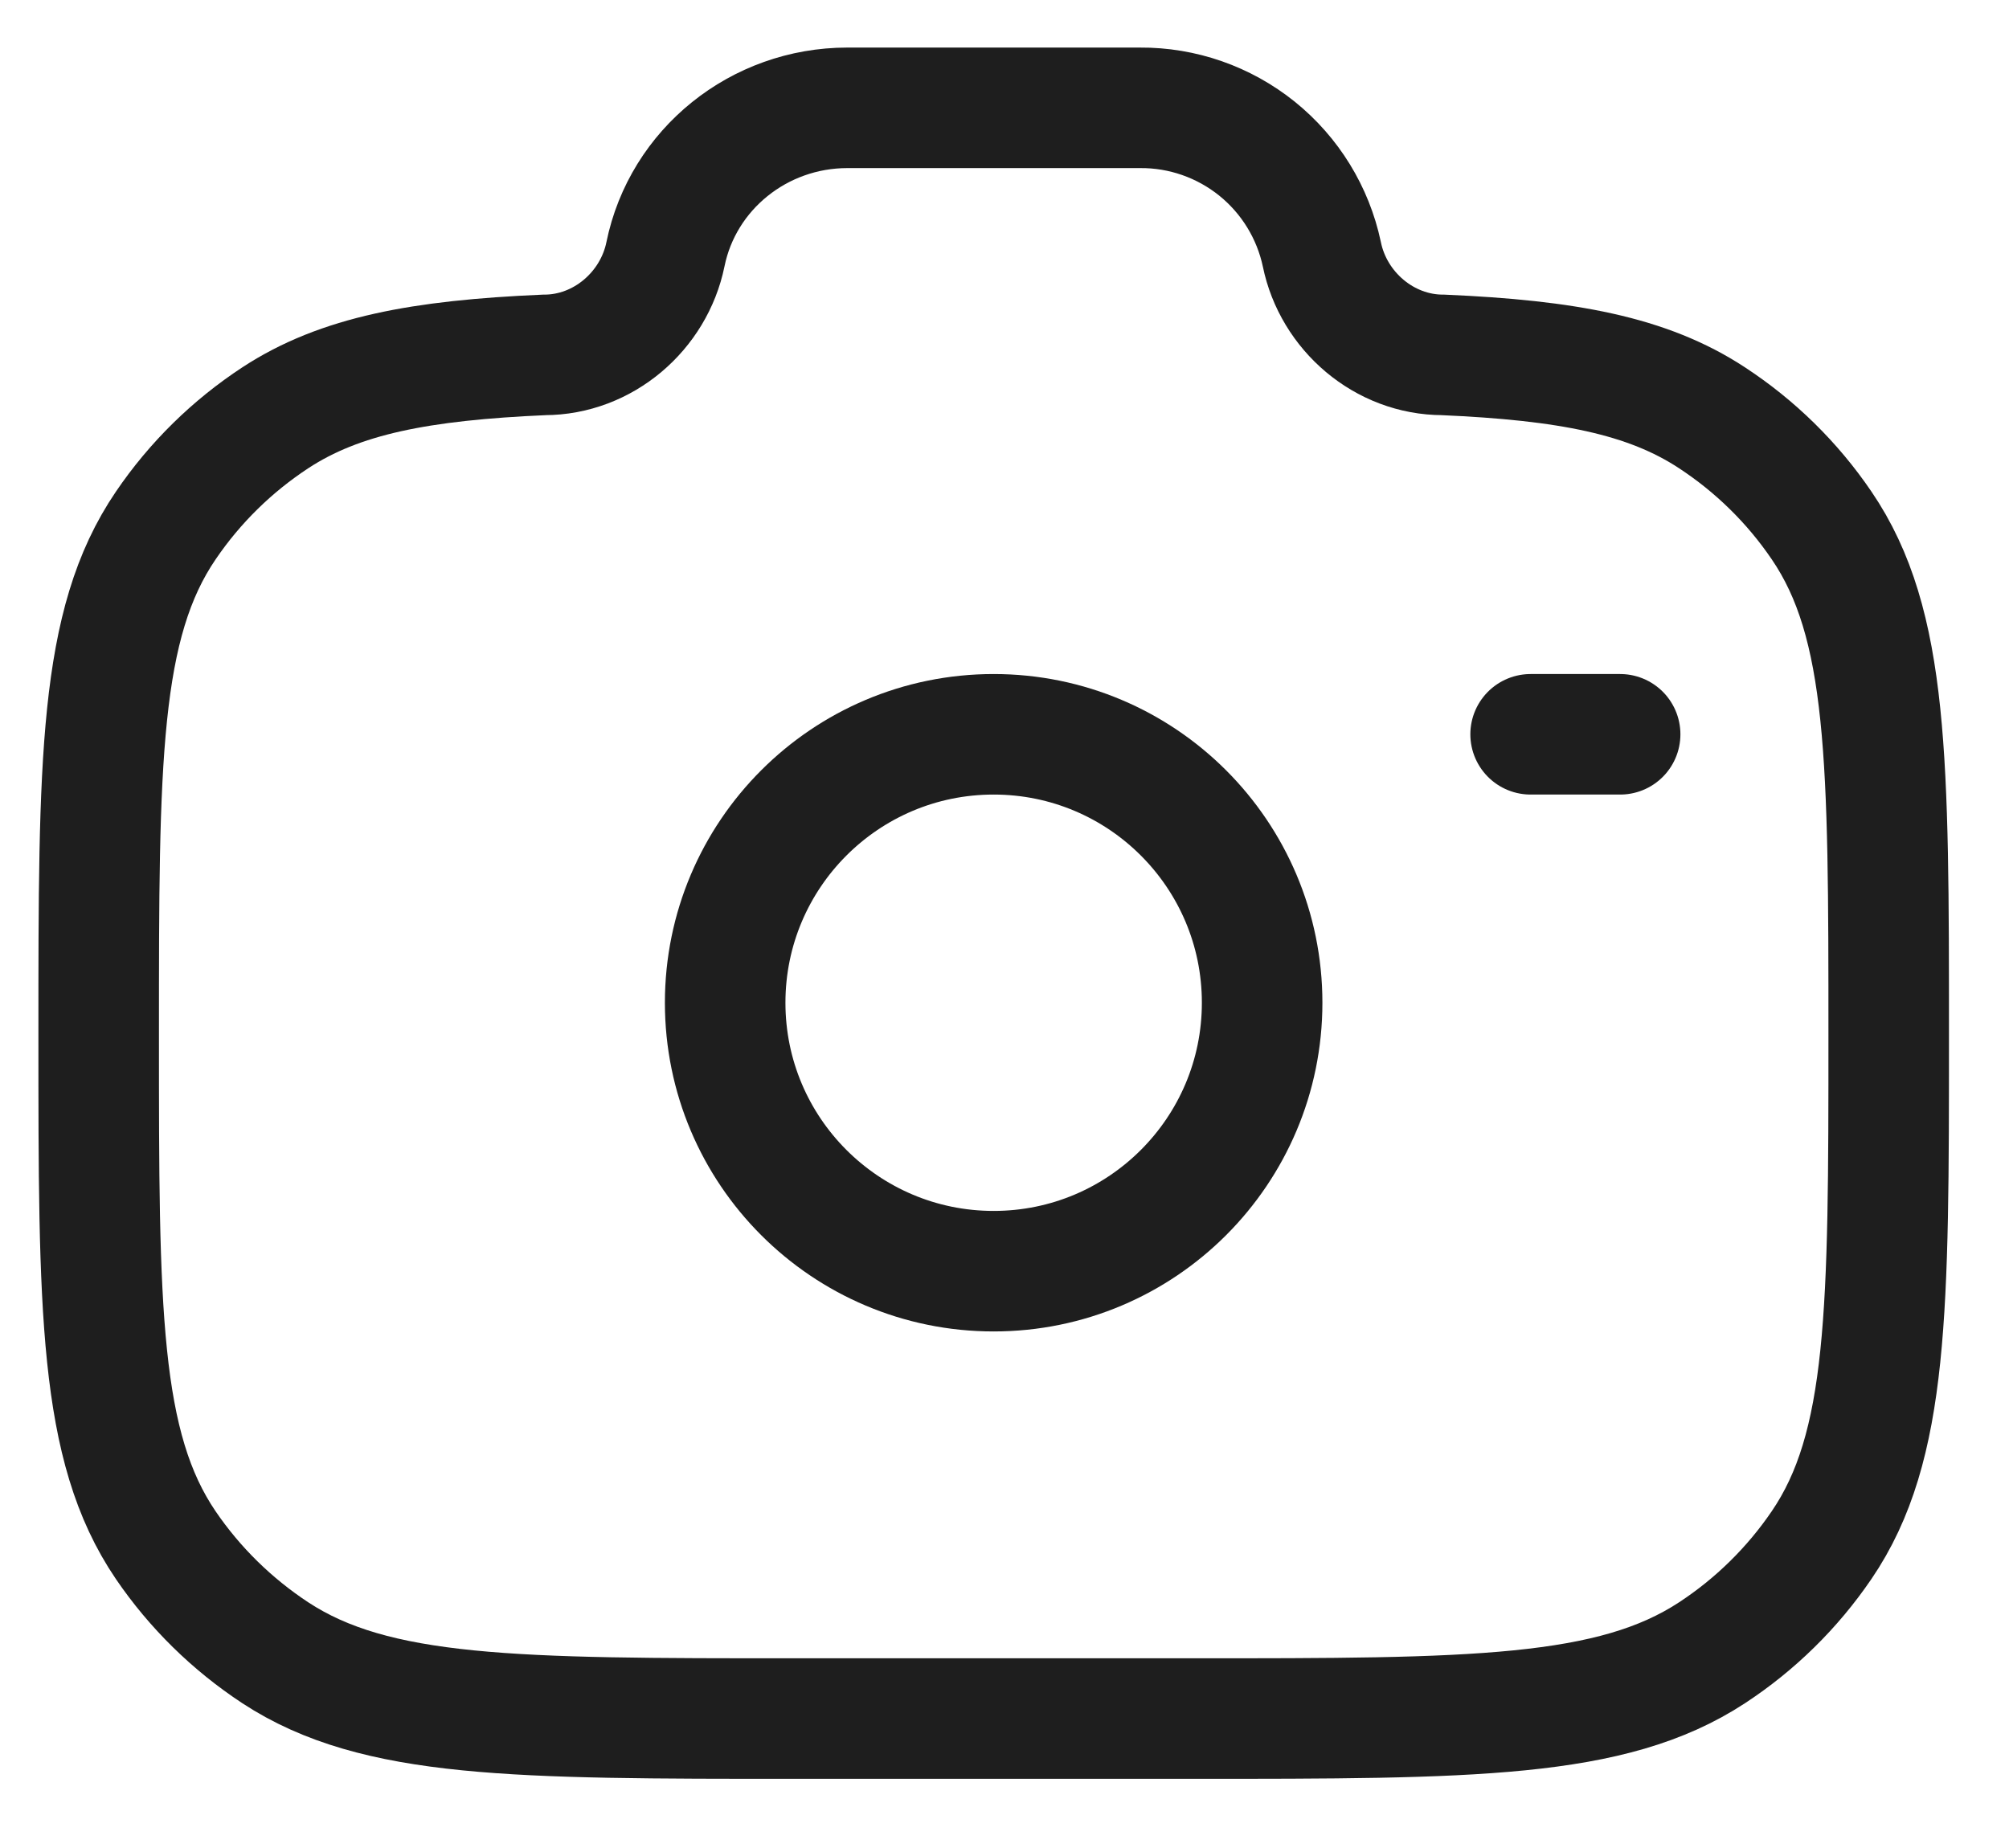 <svg width="25" height="23" viewBox="0 0 25 23" fill="none" xmlns="http://www.w3.org/2000/svg">
<path d="M12.365 15.821C14.21 15.821 15.706 14.325 15.706 12.48C15.706 10.635 14.21 9.139 12.365 9.139C10.52 9.139 9.024 10.635 9.024 12.48C9.024 14.325 10.52 15.821 12.365 15.821Z" stroke="#1E1E1E" stroke-width="1.5"/>
<path d="M9.89 21.389H14.84C18.316 21.389 20.054 21.389 21.303 20.571C21.842 20.218 22.306 19.762 22.668 19.23C23.503 18.005 23.503 16.297 23.503 12.885C23.503 9.472 23.503 7.765 22.668 6.54C22.306 6.007 21.842 5.552 21.303 5.199C20.501 4.672 19.496 4.484 17.958 4.417C17.224 4.417 16.593 3.871 16.449 3.164C16.339 2.646 16.054 2.182 15.642 1.85C15.229 1.518 14.714 1.338 14.185 1.342H10.545C9.445 1.342 8.497 2.105 8.281 3.164C8.137 3.871 7.506 4.417 6.772 4.417C5.235 4.484 4.23 4.673 3.427 5.199C2.889 5.552 2.425 6.007 2.063 6.54C1.228 7.765 1.228 9.471 1.228 12.885C1.228 16.298 1.228 18.003 2.062 19.23C2.423 19.76 2.886 20.215 3.427 20.571C4.676 21.389 6.414 21.389 9.89 21.389Z" stroke="#1E1E1E" stroke-width="1.5"/>
<path d="M20.161 9.139H19.047" stroke="#1E1E1E" stroke-width="1.5" stroke-linecap="round"/>
</svg>

